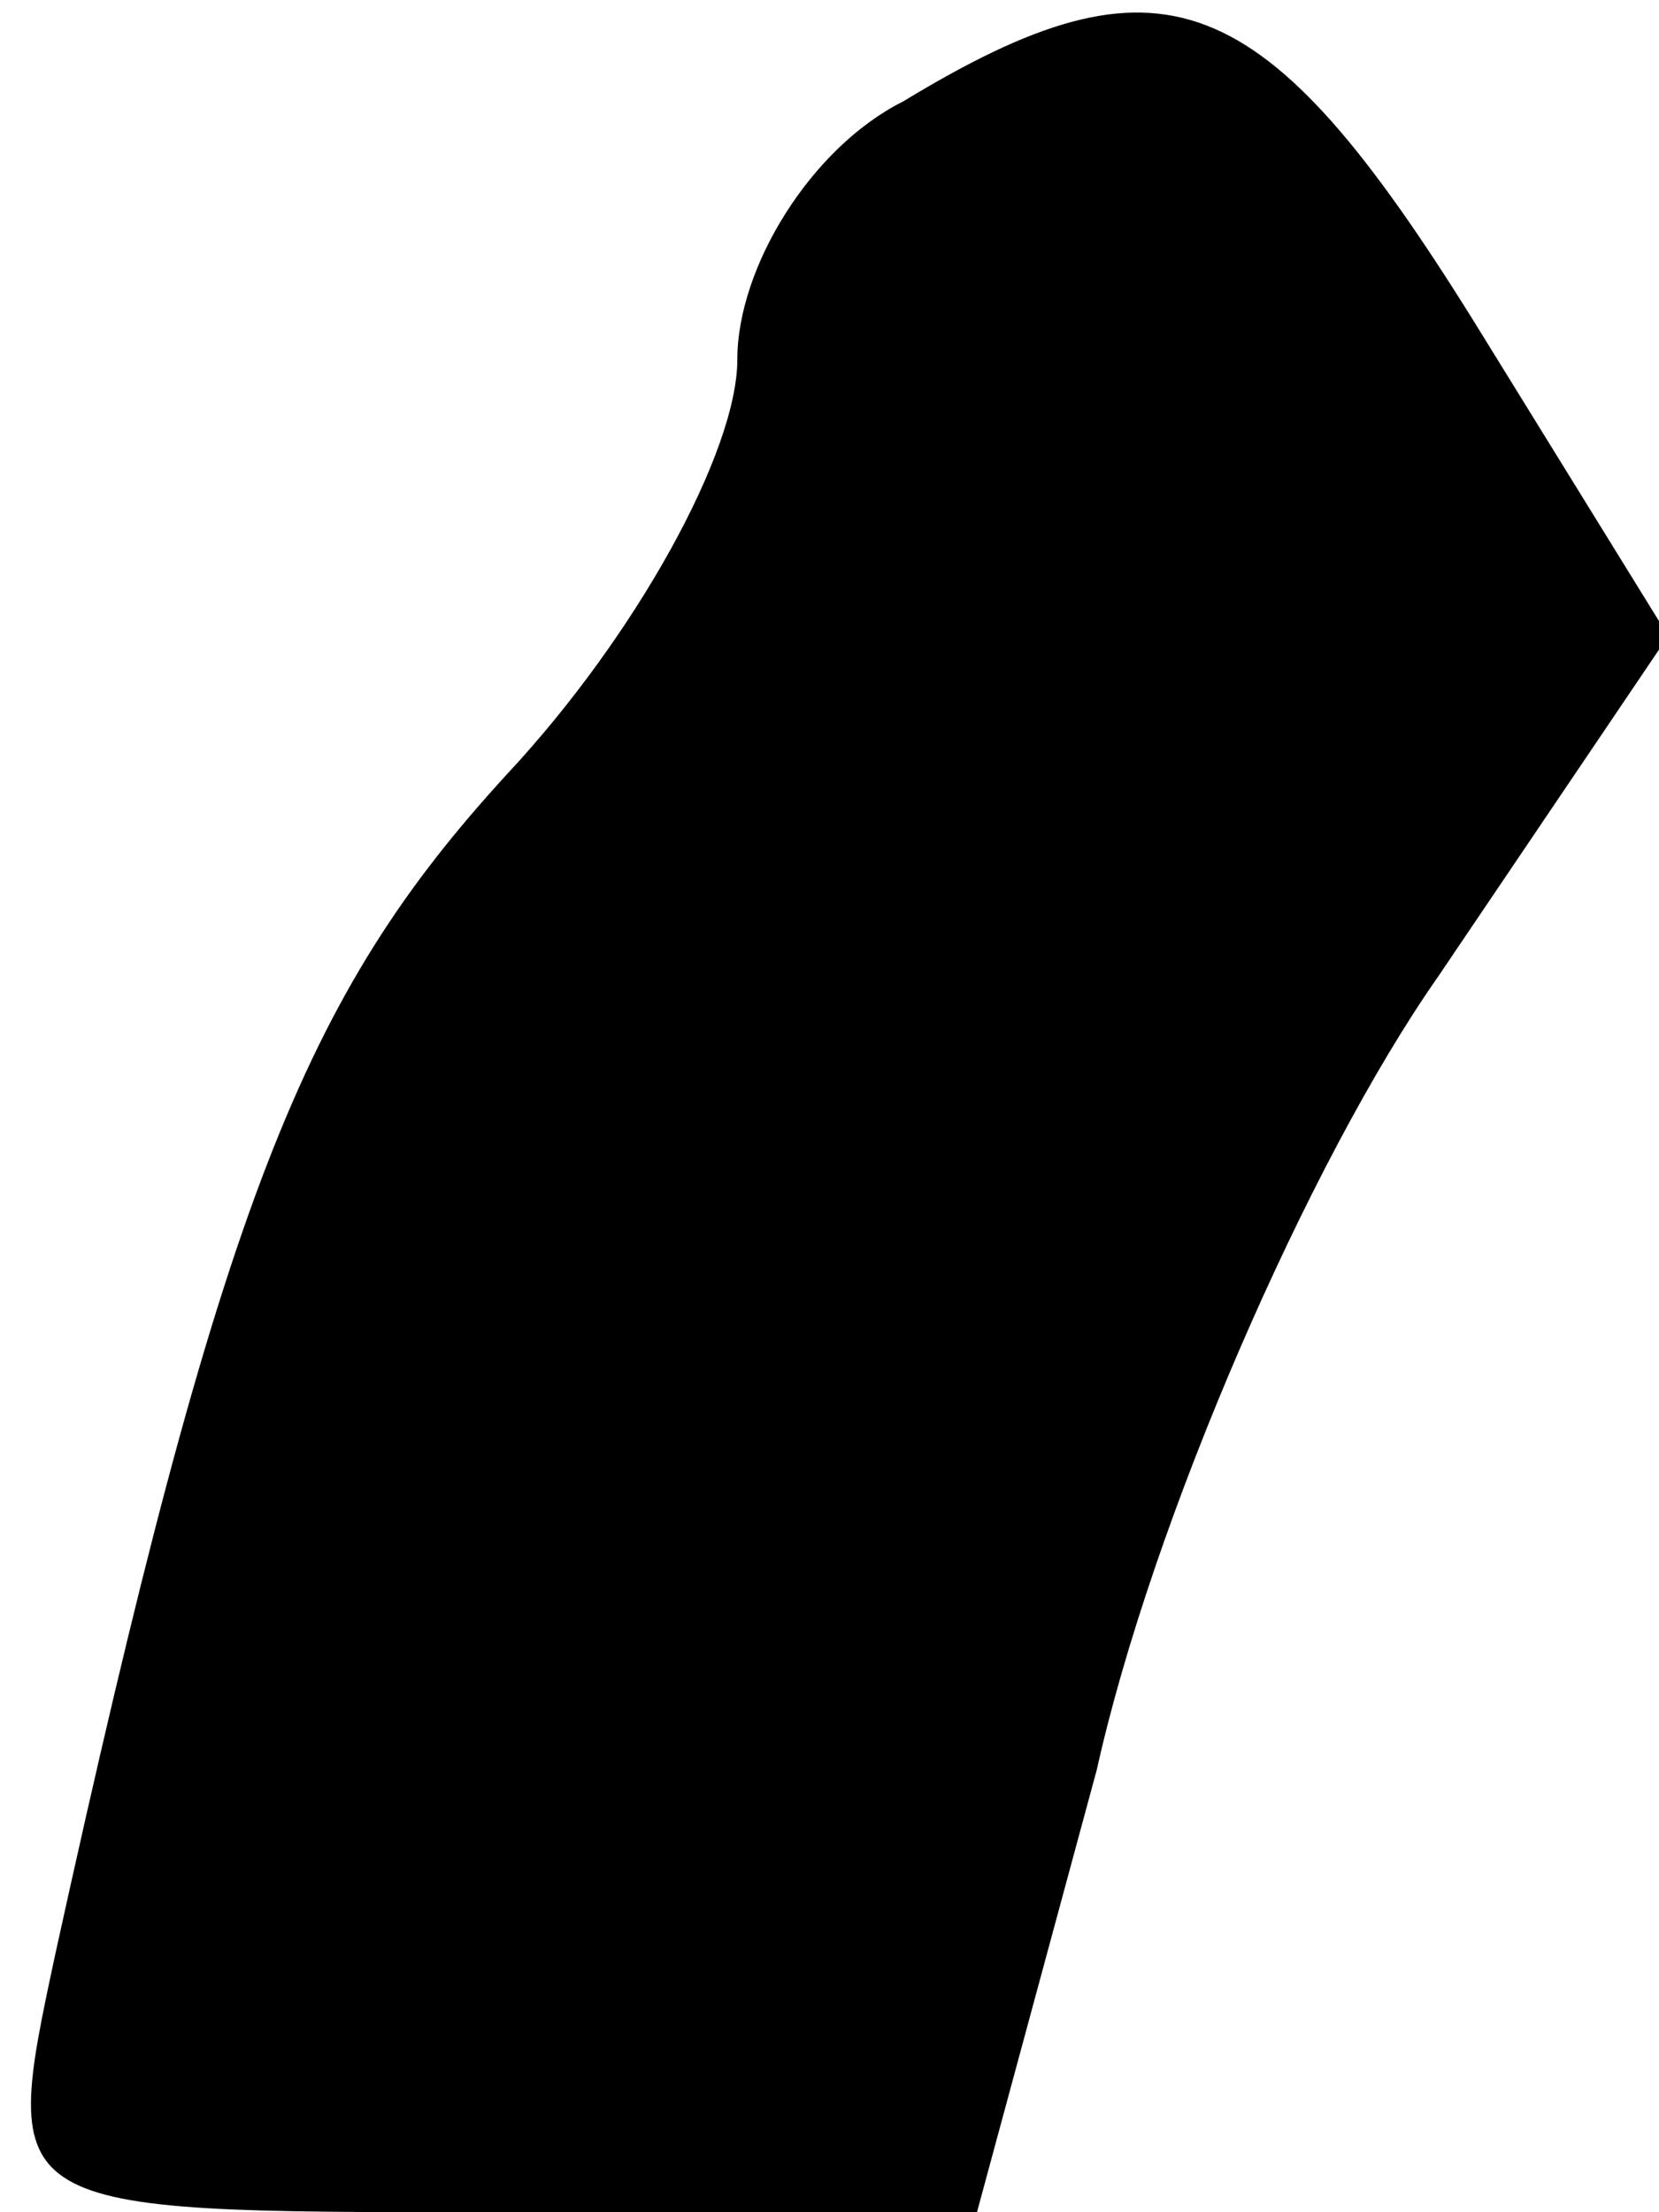 <?xml version="1.0" standalone="no"?>
<!DOCTYPE svg PUBLIC "-//W3C//DTD SVG 20010904//EN"
 "http://www.w3.org/TR/2001/REC-SVG-20010904/DTD/svg10.dtd">
<svg version="1.0" xmlns="http://www.w3.org/2000/svg"
 width="18pt" height="24pt" viewBox="0 0 18 24"
 preserveAspectRatio="xMidYMid meet">
<g transform="translate(0,24) scale(0.1,-0.1)"
fill="#000000" stroke="none">
<path fill="#000000" stroke="none" d="M98 229 c-10 -5 -18 -18 -18 -28 0 -10
-11 -30 -25 -45 -22 -24 -31 -46 -49 -128 -6 -28 -6 -28 47 -28 l53 0 13 48
c6 27 23 66 37 86 l25 37 -21 34 c-23 37 -34 41 -62 24z"/>
</g>
</svg>
